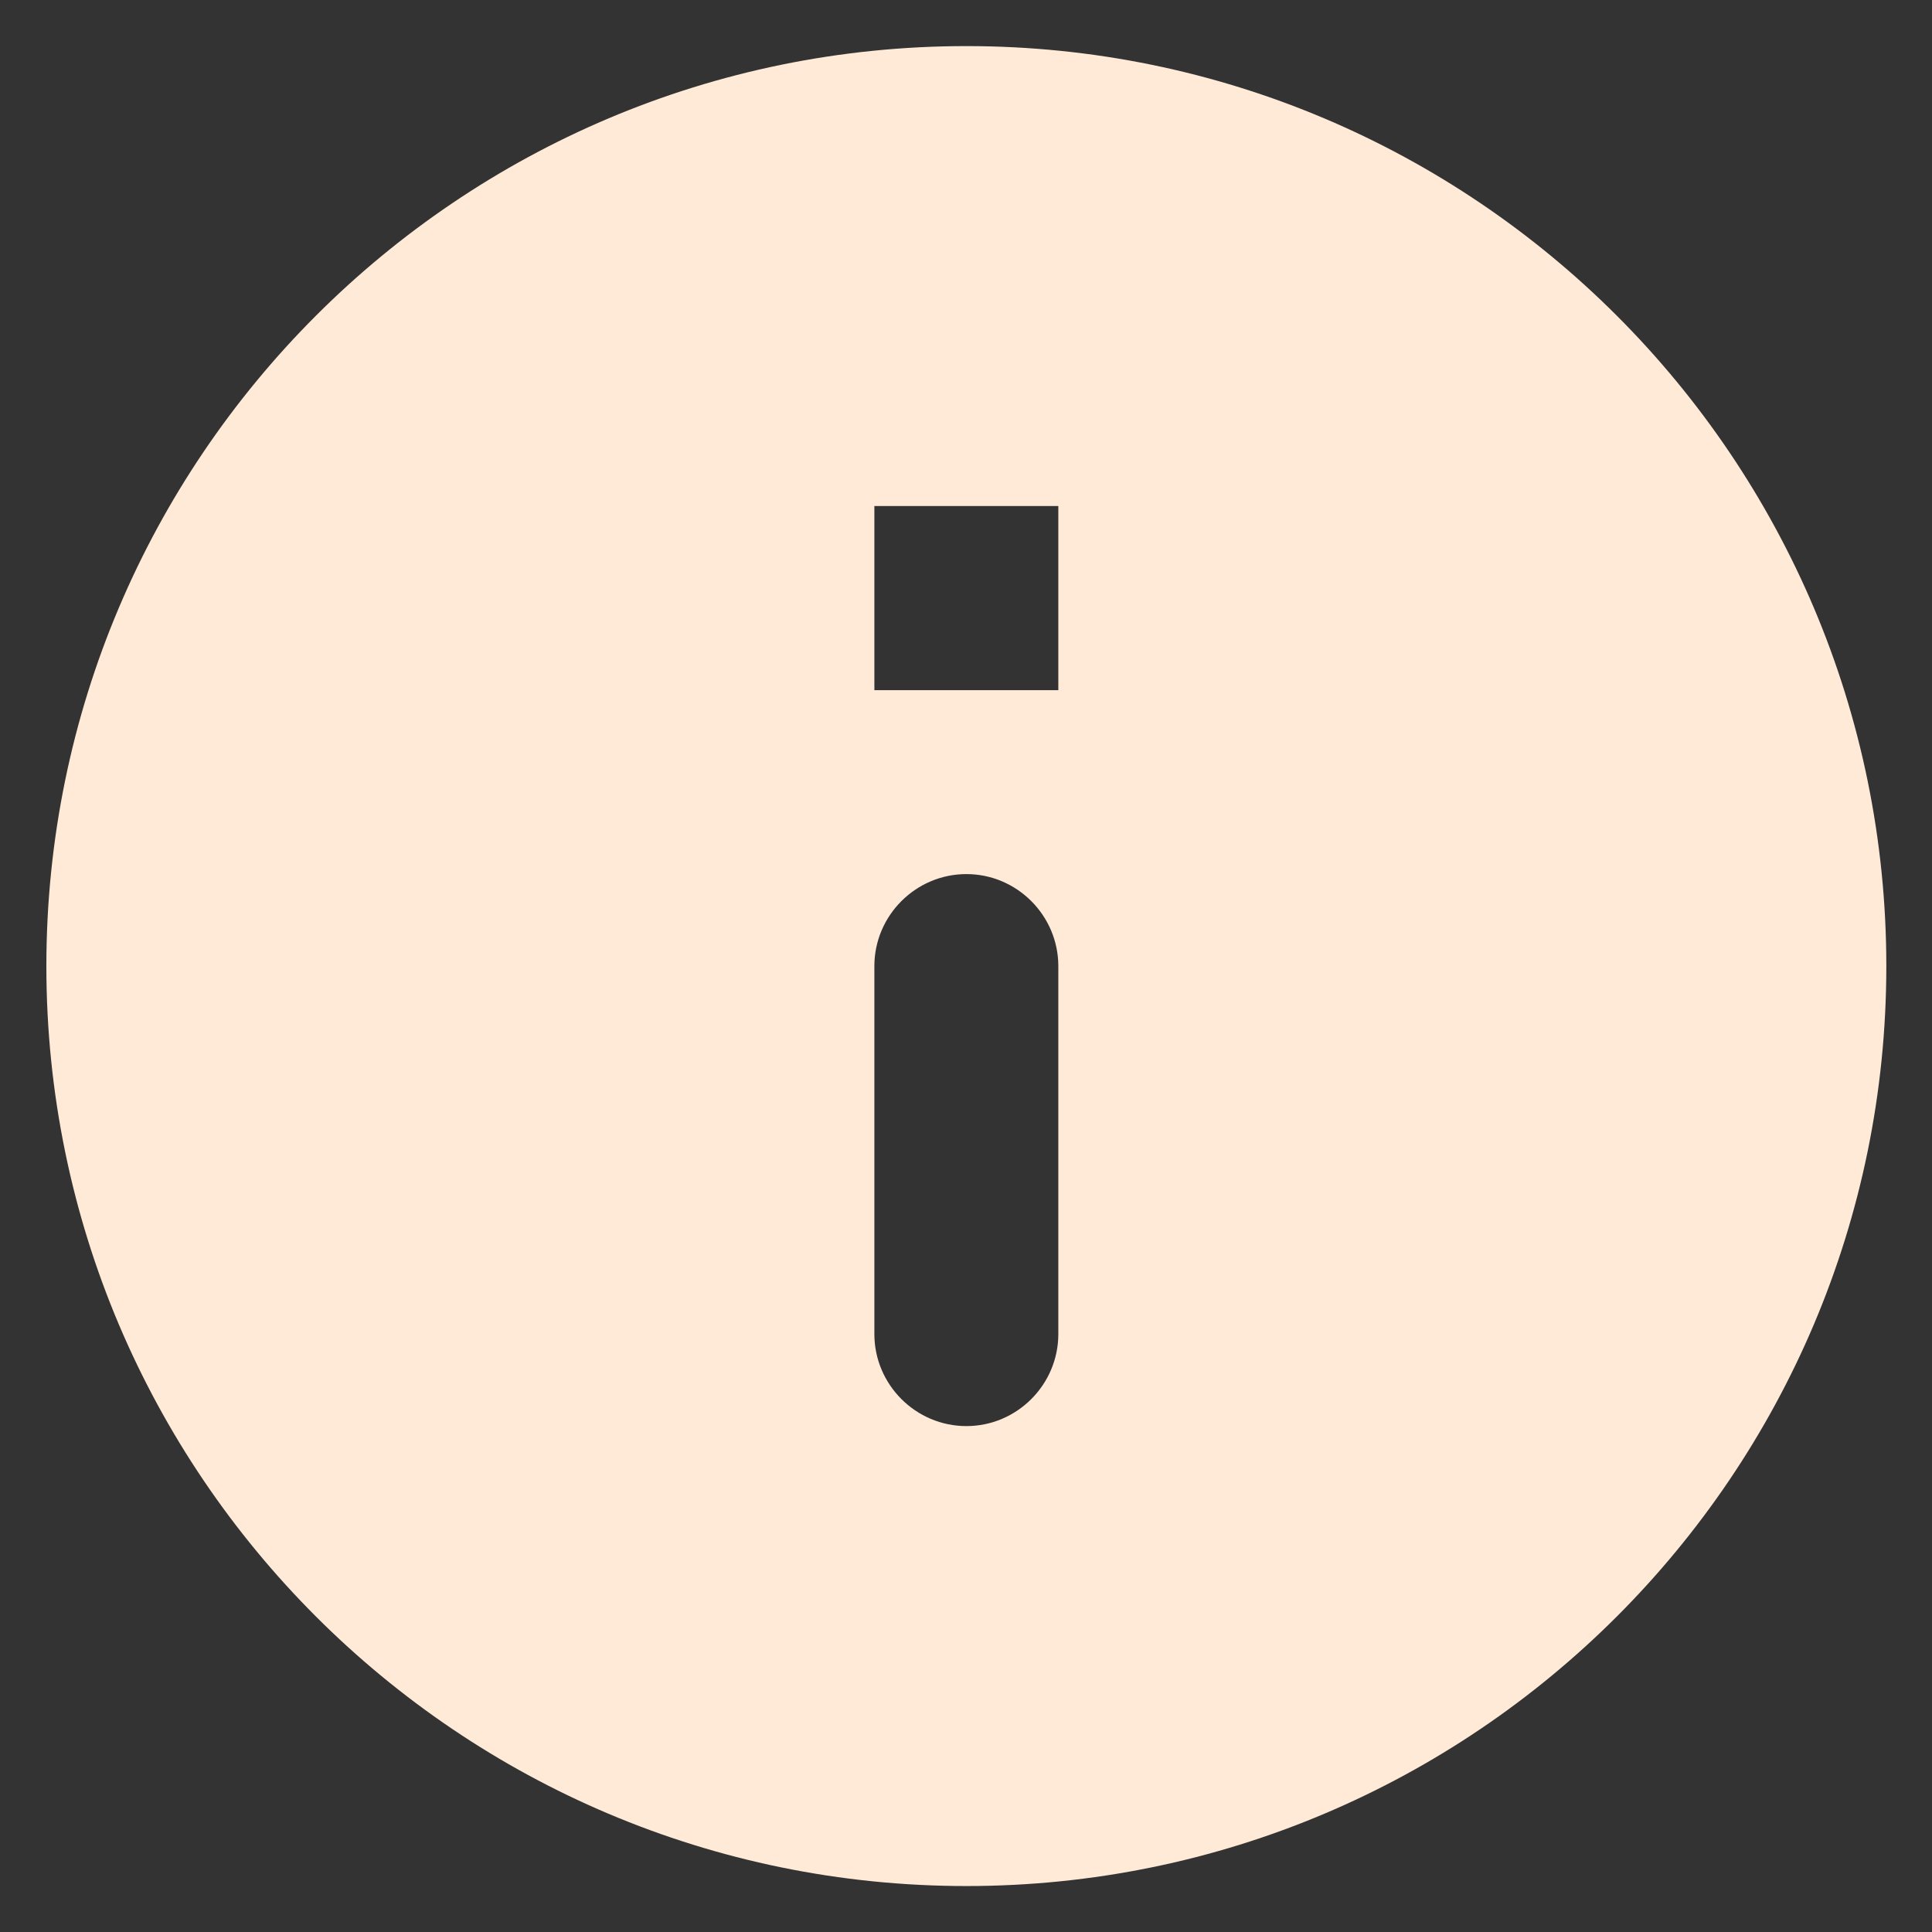 <svg width="14" height="14" viewBox="0 0 14 14" fill="none" xmlns="http://www.w3.org/2000/svg">
<rect x="0" y="0" width="14" height="14" fill="#333333" stroke="none"/>
<path d="M7.003 0.334C3.323 0.334 0.336 3.321 0.336 7.001C0.336 10.681 3.323 13.667 7.003 13.667C10.683 13.667 13.669 10.681 13.669 7.001C13.669 3.321 10.683 0.334 7.003 0.334ZM7.003 10.334C6.636 10.334 6.336 10.034 6.336 9.667V7.001C6.336 6.634 6.636 6.334 7.003 6.334C7.369 6.334 7.669 6.634 7.669 7.001V9.667C7.669 10.034 7.369 10.334 7.003 10.334ZM7.669 5.001H6.336V3.667H7.669V5.001Z" fill="#FFEAD7"/>
</svg>
